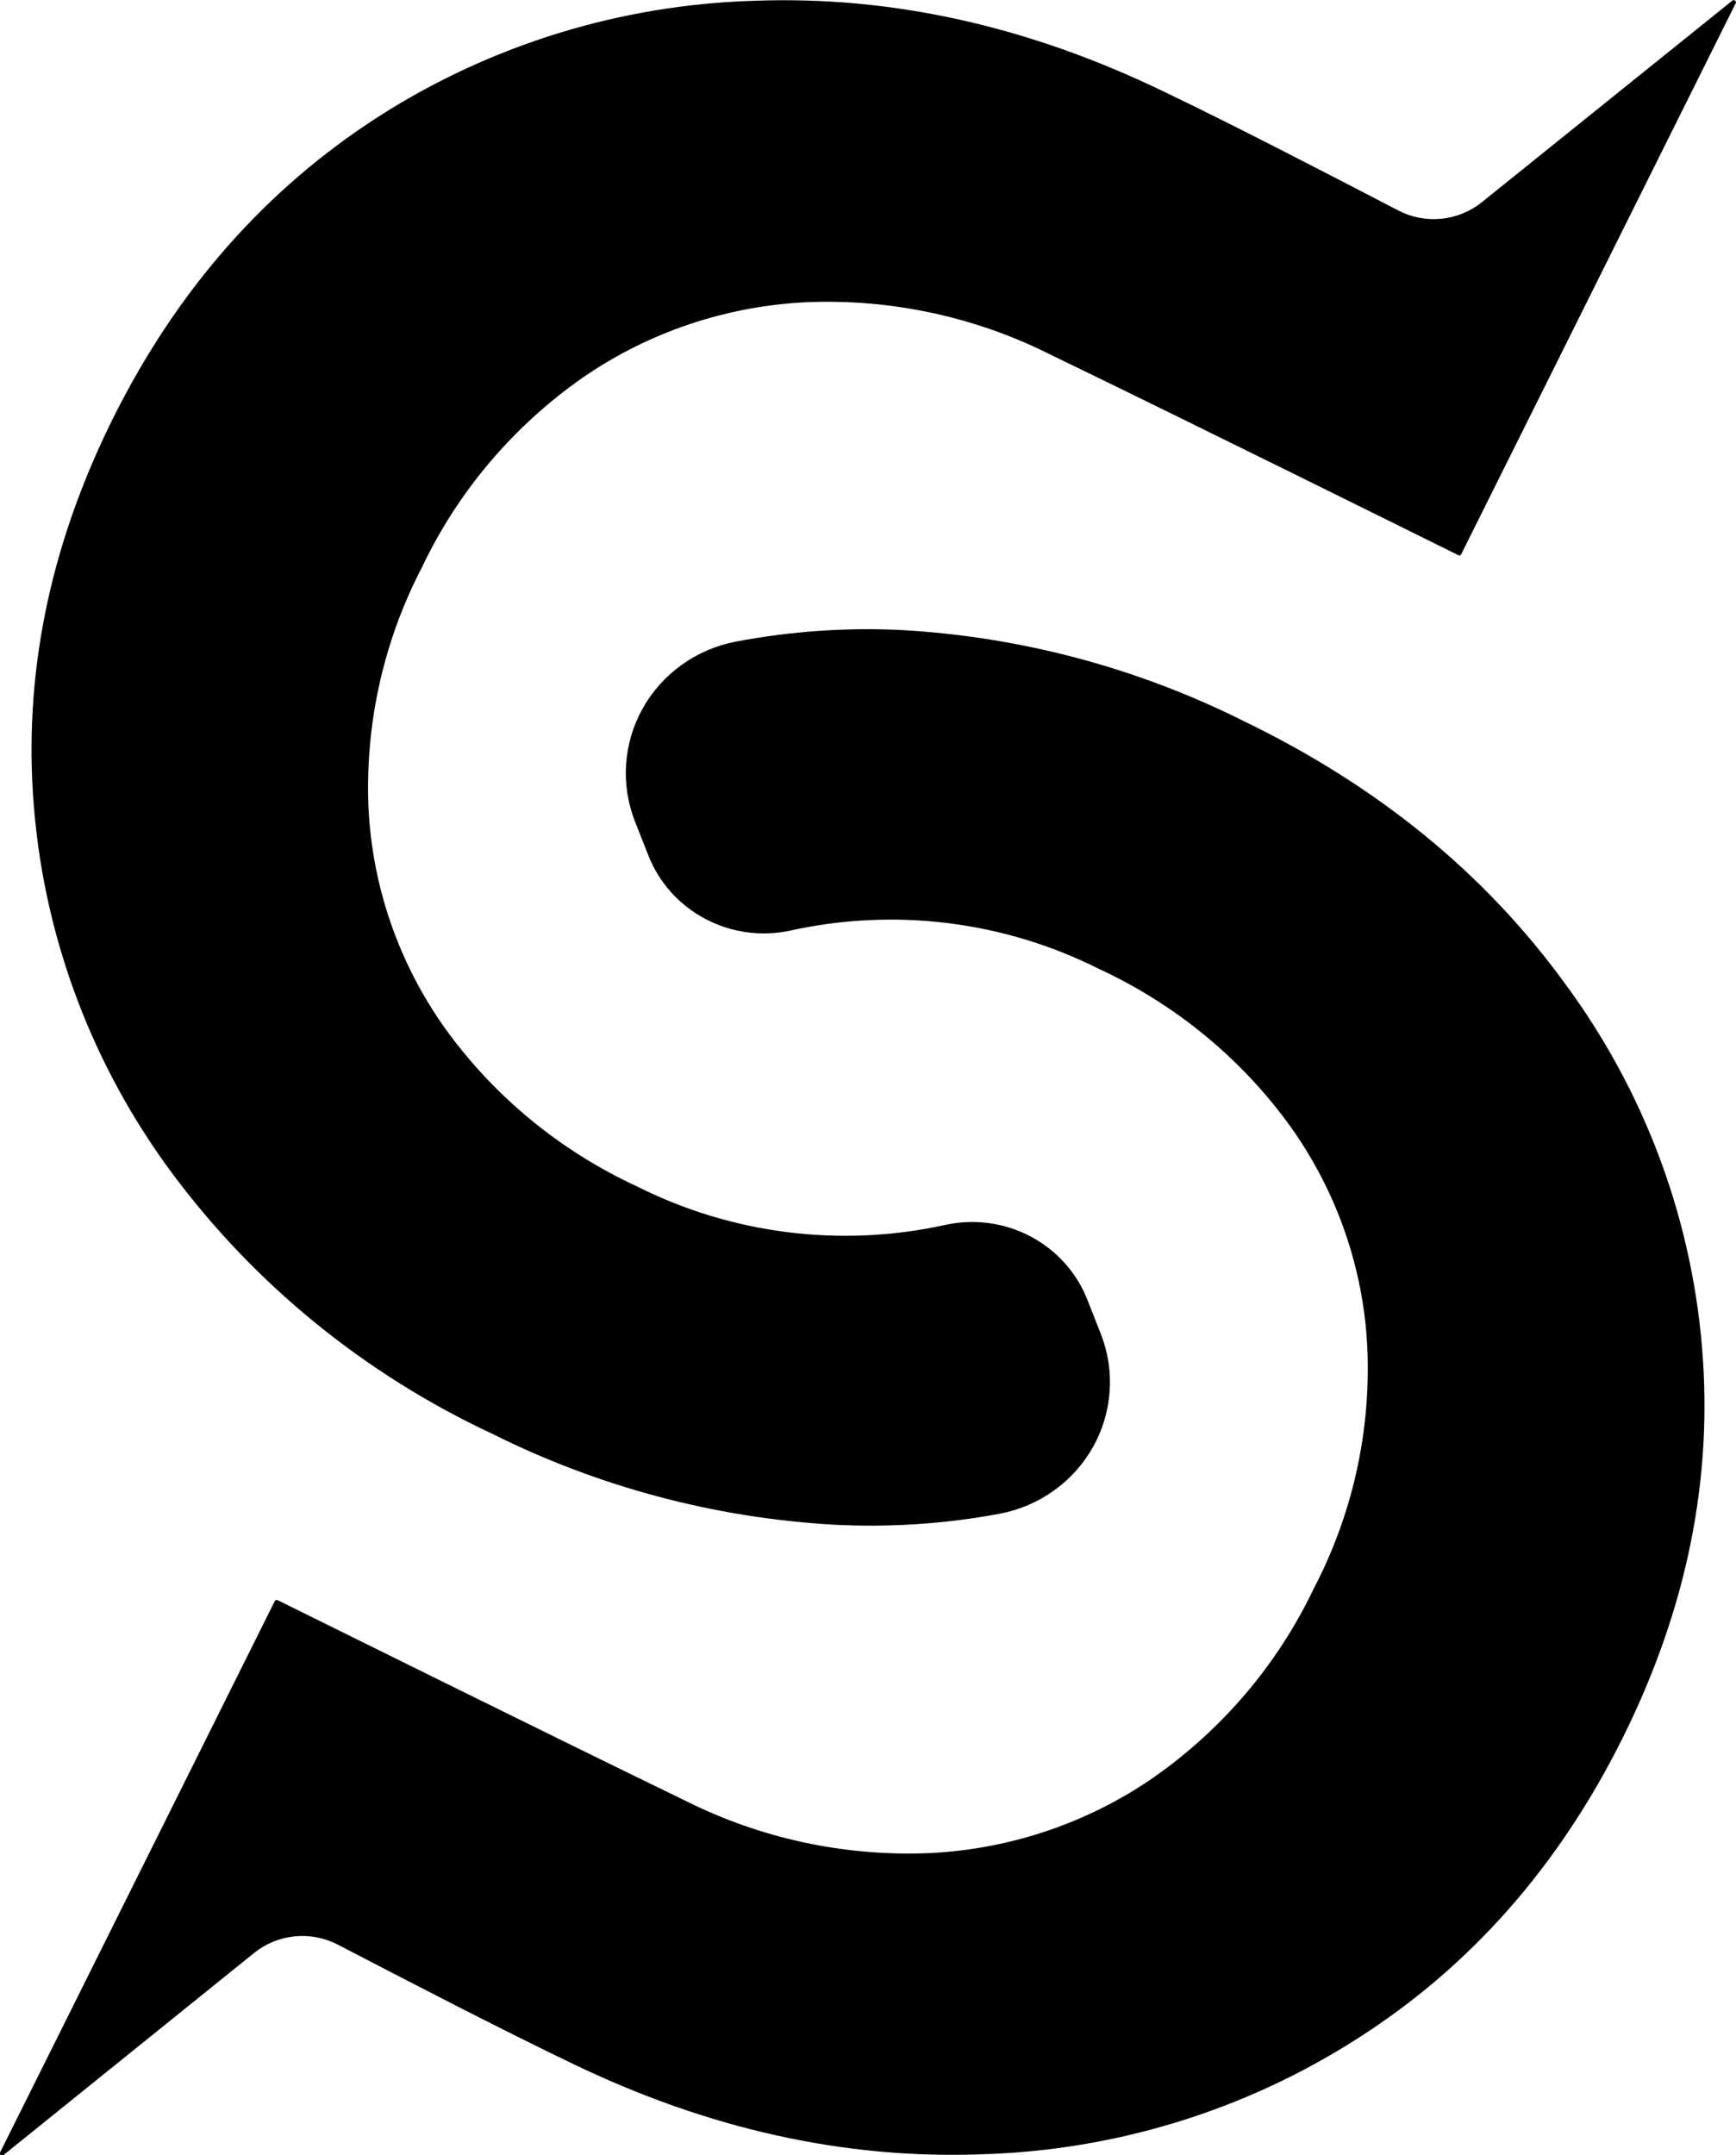 <svg width="29" height="36" viewBox="0 0 29 36" fill="none" xmlns="http://www.w3.org/2000/svg">
<g clip-path="url(#clip0_7:22)">
<path d="M2.858 19.573C1.545 17.796 0.754 15.699 0.569 13.51C0.381 11.302 0.822 9.126 1.891 6.981C2.961 4.836 4.44 3.157 6.329 1.944C8.201 0.746 10.371 0.078 12.602 0.013C14.895 -0.072 17.175 0.434 19.442 1.53C20.595 2.081 22.24 2.934 23.359 3.516C23.58 3.631 23.83 3.678 24.078 3.654C24.326 3.629 24.562 3.532 24.755 3.377L28.94 0.009C28.947 0.005 28.955 0.002 28.963 0.002C28.971 0.003 28.979 0.006 28.985 0.011C28.991 0.015 28.996 0.022 28.998 0.03C29 0.038 28.999 0.046 28.996 0.053L24.411 9.255C24.41 9.26 24.407 9.264 24.403 9.267C24.4 9.271 24.396 9.273 24.391 9.275C24.387 9.277 24.382 9.277 24.377 9.277C24.372 9.277 24.367 9.276 24.363 9.274C23.939 9.064 19.657 6.941 17.562 5.93C16.299 5.292 14.889 4.988 13.471 5.048C12.132 5.112 10.839 5.547 9.741 6.303C8.582 7.111 7.656 8.201 7.053 9.467C6.405 10.71 6.096 12.099 6.156 13.495C6.22 14.814 6.662 16.088 7.43 17.17C8.25 18.311 9.356 19.223 10.642 19.817C12.229 20.615 14.049 20.843 15.788 20.46C16.27 20.354 16.775 20.421 17.212 20.65C17.648 20.88 17.986 21.255 18.164 21.709L18.388 22.277C18.509 22.582 18.559 22.909 18.537 23.235C18.515 23.561 18.421 23.879 18.261 24.165C18.101 24.452 17.879 24.7 17.611 24.893C17.343 25.086 17.035 25.219 16.709 25.282C15.788 25.455 14.848 25.516 13.912 25.466C11.93 25.35 9.994 24.834 8.224 23.949C6.092 22.954 4.247 21.45 2.858 19.573Z" fill="black"/>
<path d="M26.142 16.427C27.455 18.203 28.247 20.301 28.431 22.49C28.62 24.694 28.179 26.873 27.109 29.024C26.038 31.176 24.559 32.852 22.671 34.053C20.799 35.251 18.629 35.919 16.398 35.983C14.106 36.068 11.826 35.562 9.558 34.466C8.405 33.915 6.76 33.062 5.641 32.48C5.42 32.366 5.17 32.318 4.922 32.343C4.674 32.368 4.438 32.464 4.245 32.62L0.062 35.993C0.055 35.999 0.046 36.003 0.037 36.004C0.028 36.004 0.019 36.001 0.011 35.996C0.004 35.99 -0.001 35.982 -0.002 35.973C-0.003 35.964 -0.001 35.954 0.004 35.947L4.589 26.745C4.591 26.74 4.594 26.736 4.598 26.733C4.601 26.73 4.606 26.727 4.61 26.726C4.615 26.724 4.62 26.724 4.625 26.724C4.63 26.725 4.635 26.726 4.639 26.728C5.061 26.936 9.345 29.059 11.438 30.072C12.701 30.708 14.111 31.012 15.529 30.952C16.867 30.888 18.161 30.453 19.259 29.697C20.418 28.889 21.344 27.799 21.947 26.533C22.596 25.29 22.904 23.901 22.841 22.505C22.777 21.186 22.335 19.912 21.567 18.83C20.748 17.689 19.641 16.777 18.357 16.183C16.769 15.385 14.949 15.159 13.21 15.542C12.727 15.648 12.222 15.58 11.786 15.35C11.349 15.121 11.011 14.745 10.832 14.291L10.608 13.723C10.488 13.418 10.437 13.091 10.459 12.765C10.481 12.439 10.575 12.121 10.735 11.835C10.895 11.548 11.117 11.3 11.385 11.107C11.653 10.914 11.961 10.781 12.287 10.718C13.208 10.542 14.148 10.477 15.085 10.525C17.066 10.64 19.002 11.157 20.772 12.042C23.017 13.127 24.807 14.589 26.142 16.427Z" fill="black"/>
</g>
<defs>
<clipPath id="clip0_7:22">
<rect width="29" height="36" fill="white"/>
</clipPath>
</defs>
</svg>
